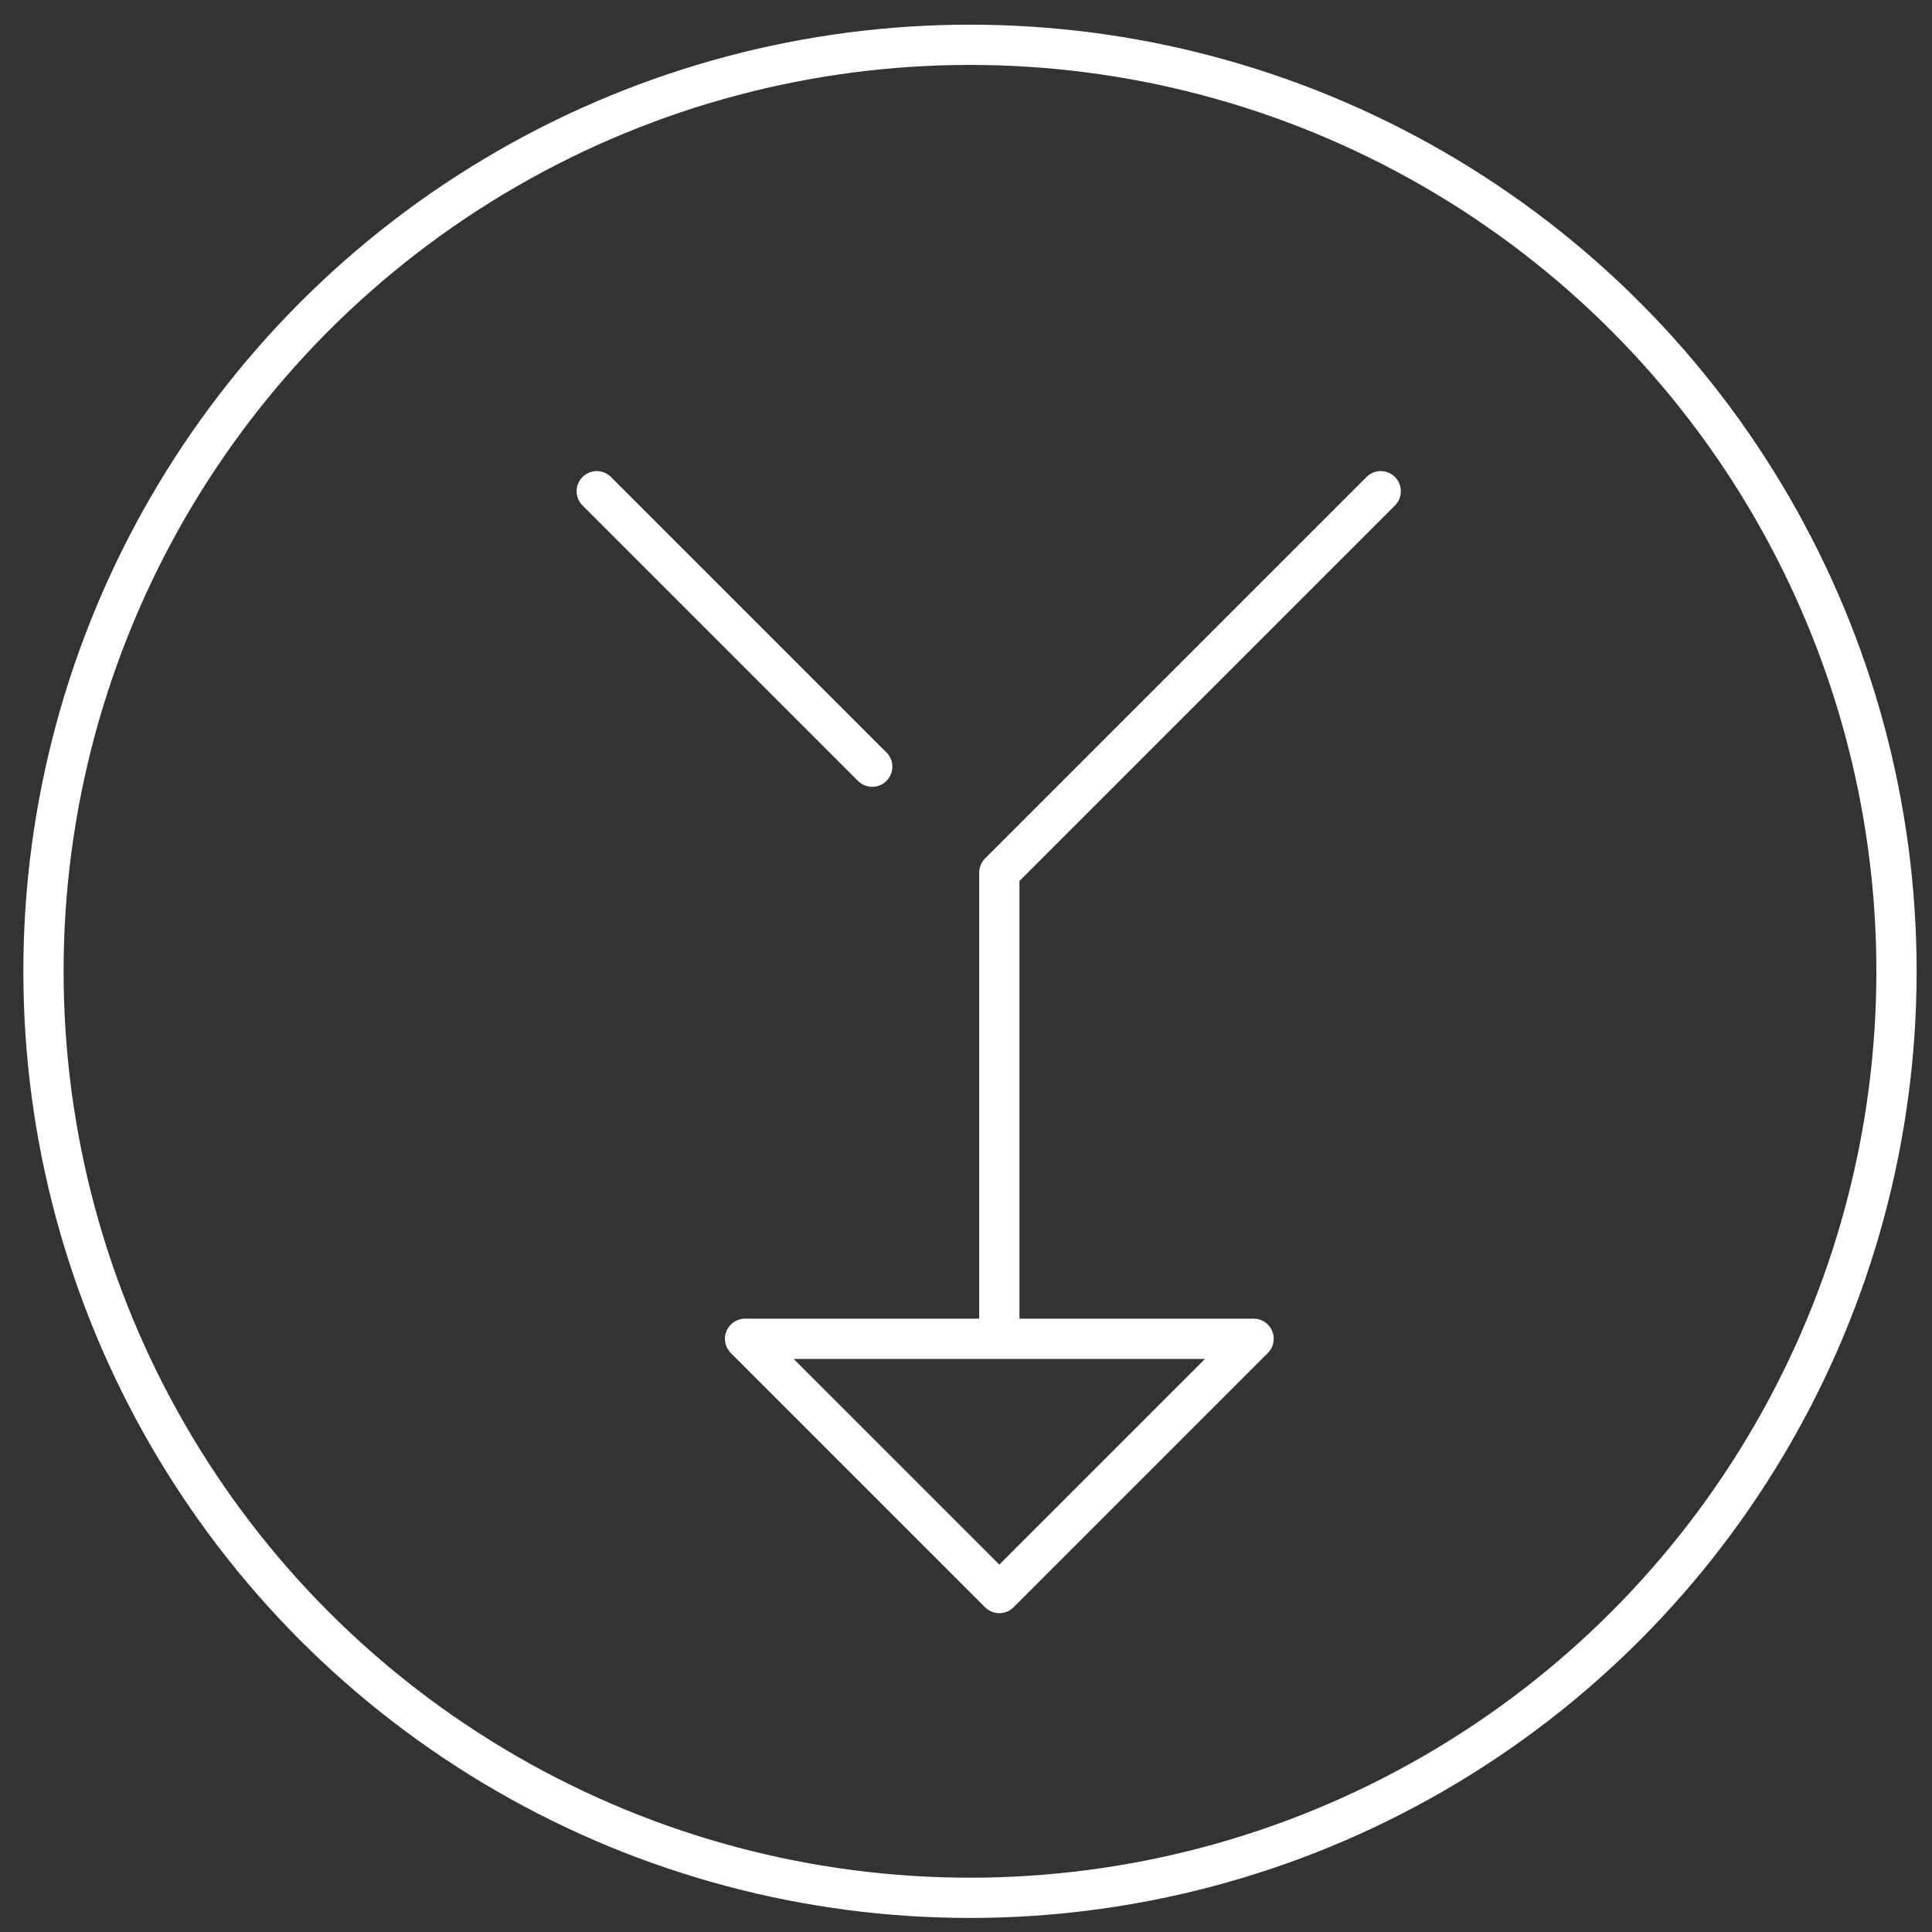 <?xml version="1.0" encoding="UTF-8" standalone="no"?>
<!-- Created with Inkscape (http://www.inkscape.org/) -->

<svg
   width="48.0px"
   height="48.0px"
   viewBox="0 0 48.0 48.0"
   version="1.1"
   id="SVGRoot"
   sodipodi:docname="sai.svg"
   inkscape:version="1.1 (c68e22c387, 2021-05-23)"
   xmlns:inkscape="http://www.inkscape.org/namespaces/inkscape"
   xmlns:sodipodi="http://sodipodi.sourceforge.net/DTD/sodipodi-0.dtd"
   xmlns="http://www.w3.org/2000/svg"
   xmlns:svg="http://www.w3.org/2000/svg">
  <rect x="0" y="0" width="48.0" height="48.0" fill="#333333" stroke="none"/>
  <sodipodi:namedview
     id="namedview4921"
     pagecolor="#505050"
     bordercolor="#eeeeee"
     borderopacity="1"
     inkscape:pageshadow="0"
     inkscape:pageopacity="0"
     inkscape:pagecheckerboard="0"
     inkscape:document-units="px"
     showgrid="true"
     inkscape:zoom="7.1268238"
     inkscape:cx="-8.769685"
     inkscape:cy="15.785433"
     inkscape:window-width="1366"
     inkscape:window-height="745"
     inkscape:window-x="-8"
     inkscape:window-y="-8"
     inkscape:window-maximized="1"
     inkscape:current-layer="SVGRoot"
     inkscape:lockguides="true" />
  <defs
     id="defs4916" />
  <path
     style="fill:none;stroke:#ffffff;stroke-width:1;stroke-linecap:round;stroke-linejoin:round;stroke-miterlimit:6;stroke-dasharray:none;stroke-opacity:1"
     d="m 34.304,12.204 -9.476,9.476 V 33.262 h 6.317 l -6.317,6.317 -6.317,-6.317 h 6.317"
     id="path5108"
     sodipodi:nodetypes="ccccccc" />
  <path
     style="fill:none;stroke:#ffffff;stroke-width:1;stroke-linecap:round;stroke-linejoin:round;stroke-miterlimit:6;stroke-dasharray:none;stroke-opacity:1"
     d="m 14.826,12.204 6.844,6.844"
     id="path8865" />
  <circle
     style="fill:none;fill-opacity:0.979;stroke:#ffffff;stroke-width:1;stroke-linecap:round;stroke-linejoin:round;stroke-miterlimit:6;stroke-dasharray:none;stroke-opacity:1;stop-color:#000000"
     id="path846"
     cx="24.099"
     cy="24.132"
     r="23.019" />
</svg>
